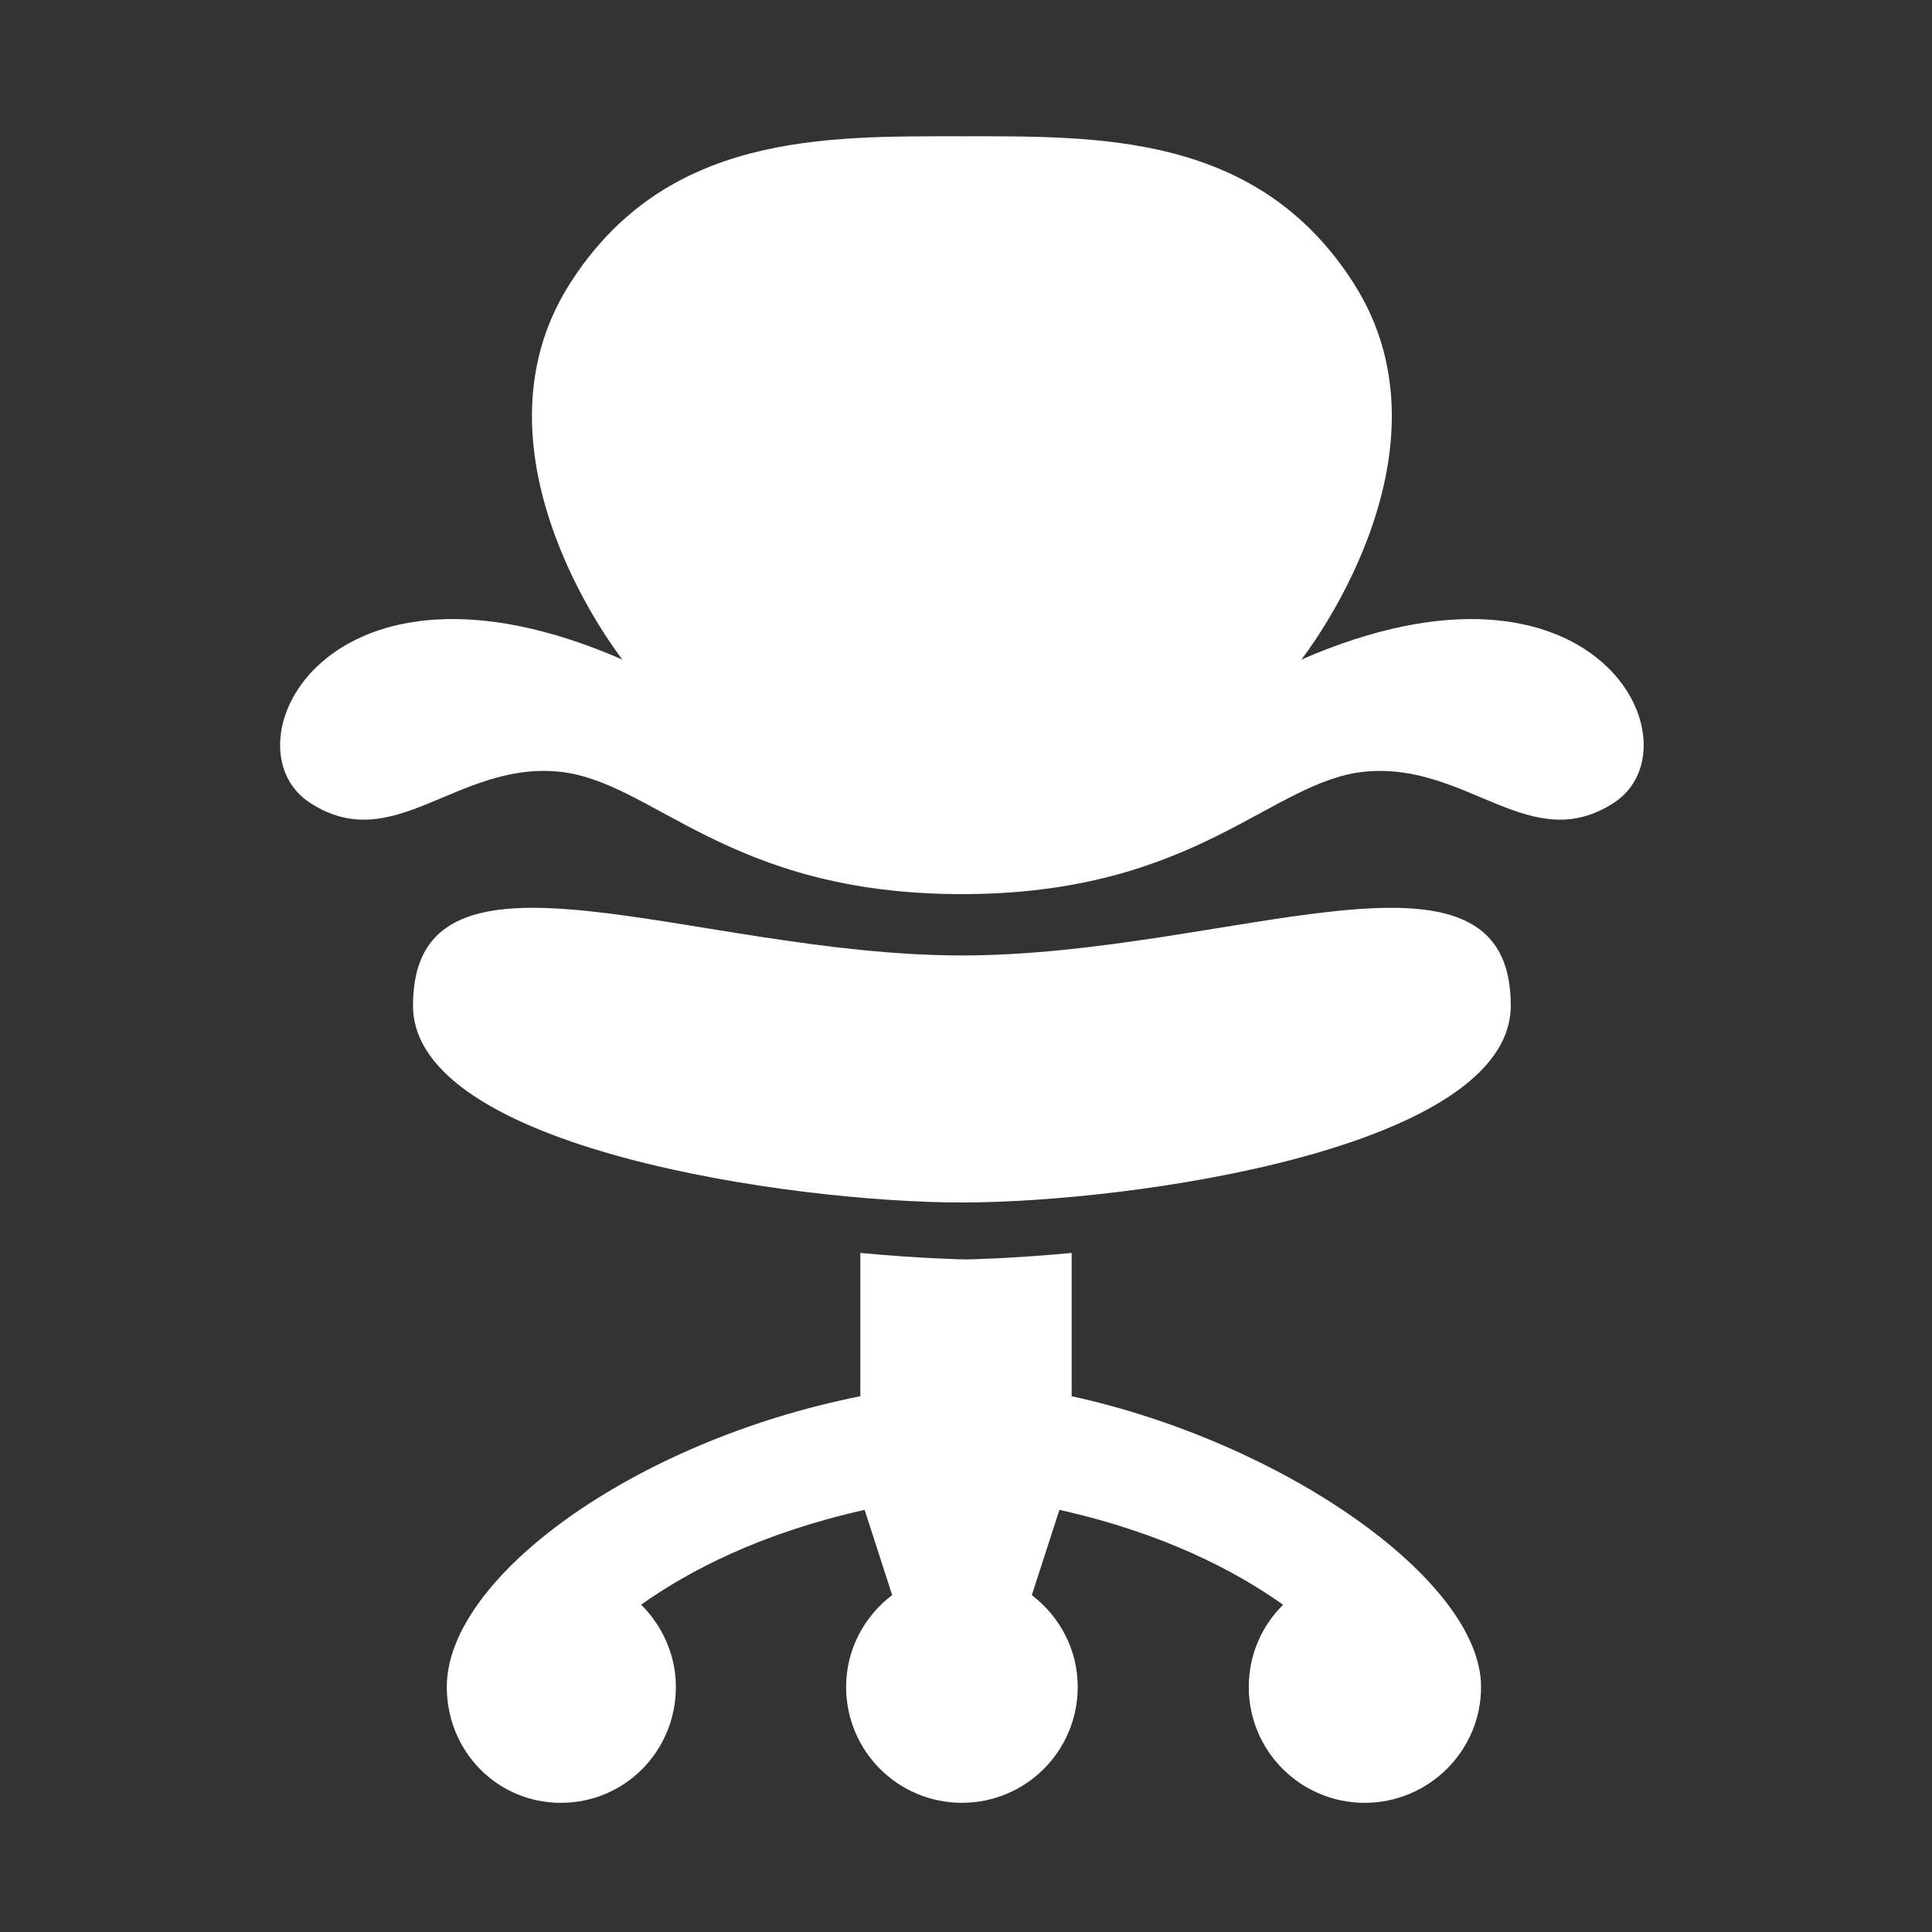 <?xml version="1.0" encoding="utf-8"?>
<!-- Generator: Adobe Illustrator 18.1.1, SVG Export Plug-In . SVG Version: 6.00 Build 0)  -->
<svg version="1.2" baseProfile="tiny" xmlns="http://www.w3.org/2000/svg" xmlns:xlink="http://www.w3.org/1999/xlink" x="0px"
	 y="0px" width="128px" height="128px" viewBox="0 0 128 128" xml:space="preserve">
<rect x="0" y="0" width="128" height="128" fill="#333333" stroke="none"/>
<g id="_x31_28px_boxes">
	<rect fill="none" width="128" height="128"/>
</g>
<g id="Production">
	<g>
		<path fill="#ffffff" d="M86.214,43.702c0,0,10.712-13.516,3.507-24.875C83.354,8.786,72.789,9.03,63.728,9.03
			c-9.06,0-19.626-0.245-25.994,9.797c-7.203,11.359,3.507,24.875,3.507,24.875
			c-19.599-8.558-26.49,5.724-20.703,9.487c5.519,3.588,9.683-2.683,16.424-2.071
			c6.278,0.569,11.163,8.12,26.766,8.12c15.604,0,20.485-7.551,26.767-8.12
			c6.741-0.612,10.9,5.659,16.425,2.071C112.705,49.426,105.813,35.144,86.214,43.702z"/>
		<path fill="#ffffff" d="M63.728,63.301c-17.725,0-36.366-8.963-36.366,3.319c0,9.466,25.108,13.048,36.366,13.048
			c11.26,0,36.364-3.582,36.364-13.048C100.092,54.339,81.453,63.301,63.728,63.301z"/>
		<path fill="#ffffff" d="M71,92.503v-9.493c-4,0.378-6.891,0.431-6.998,0.431c-0.107,0-3.002-0.054-7.002-0.431v9.493
			c-15,2.985-27.399,12.02-27.399,19.263c0,4.242,3.32,7.676,7.56,7.676c4.24,0,7.618-3.435,7.618-7.676
			c0-2.132-0.901-4.058-2.303-5.451c3.166-2.248,7.922-4.741,14.807-6.282l1.825,5.644
			c-1.841,1.402-3.051,3.595-3.051,6.088c0,4.242,3.433,7.676,7.674,7.676c4.239,0,7.671-3.435,7.671-7.676
			c0-2.491-1.206-4.682-3.042-6.084l1.83-5.649c6.88,1.538,11.645,4.032,14.819,6.287
			c-1.405,1.389-2.275,3.317-2.275,5.447c0,4.242,3.437,7.676,7.677,7.676c4.24,0,7.713-3.435,7.713-7.676
			C98.123,104.701,85,95.557,71,92.503z"/>
	</g>
</g>
</svg>
